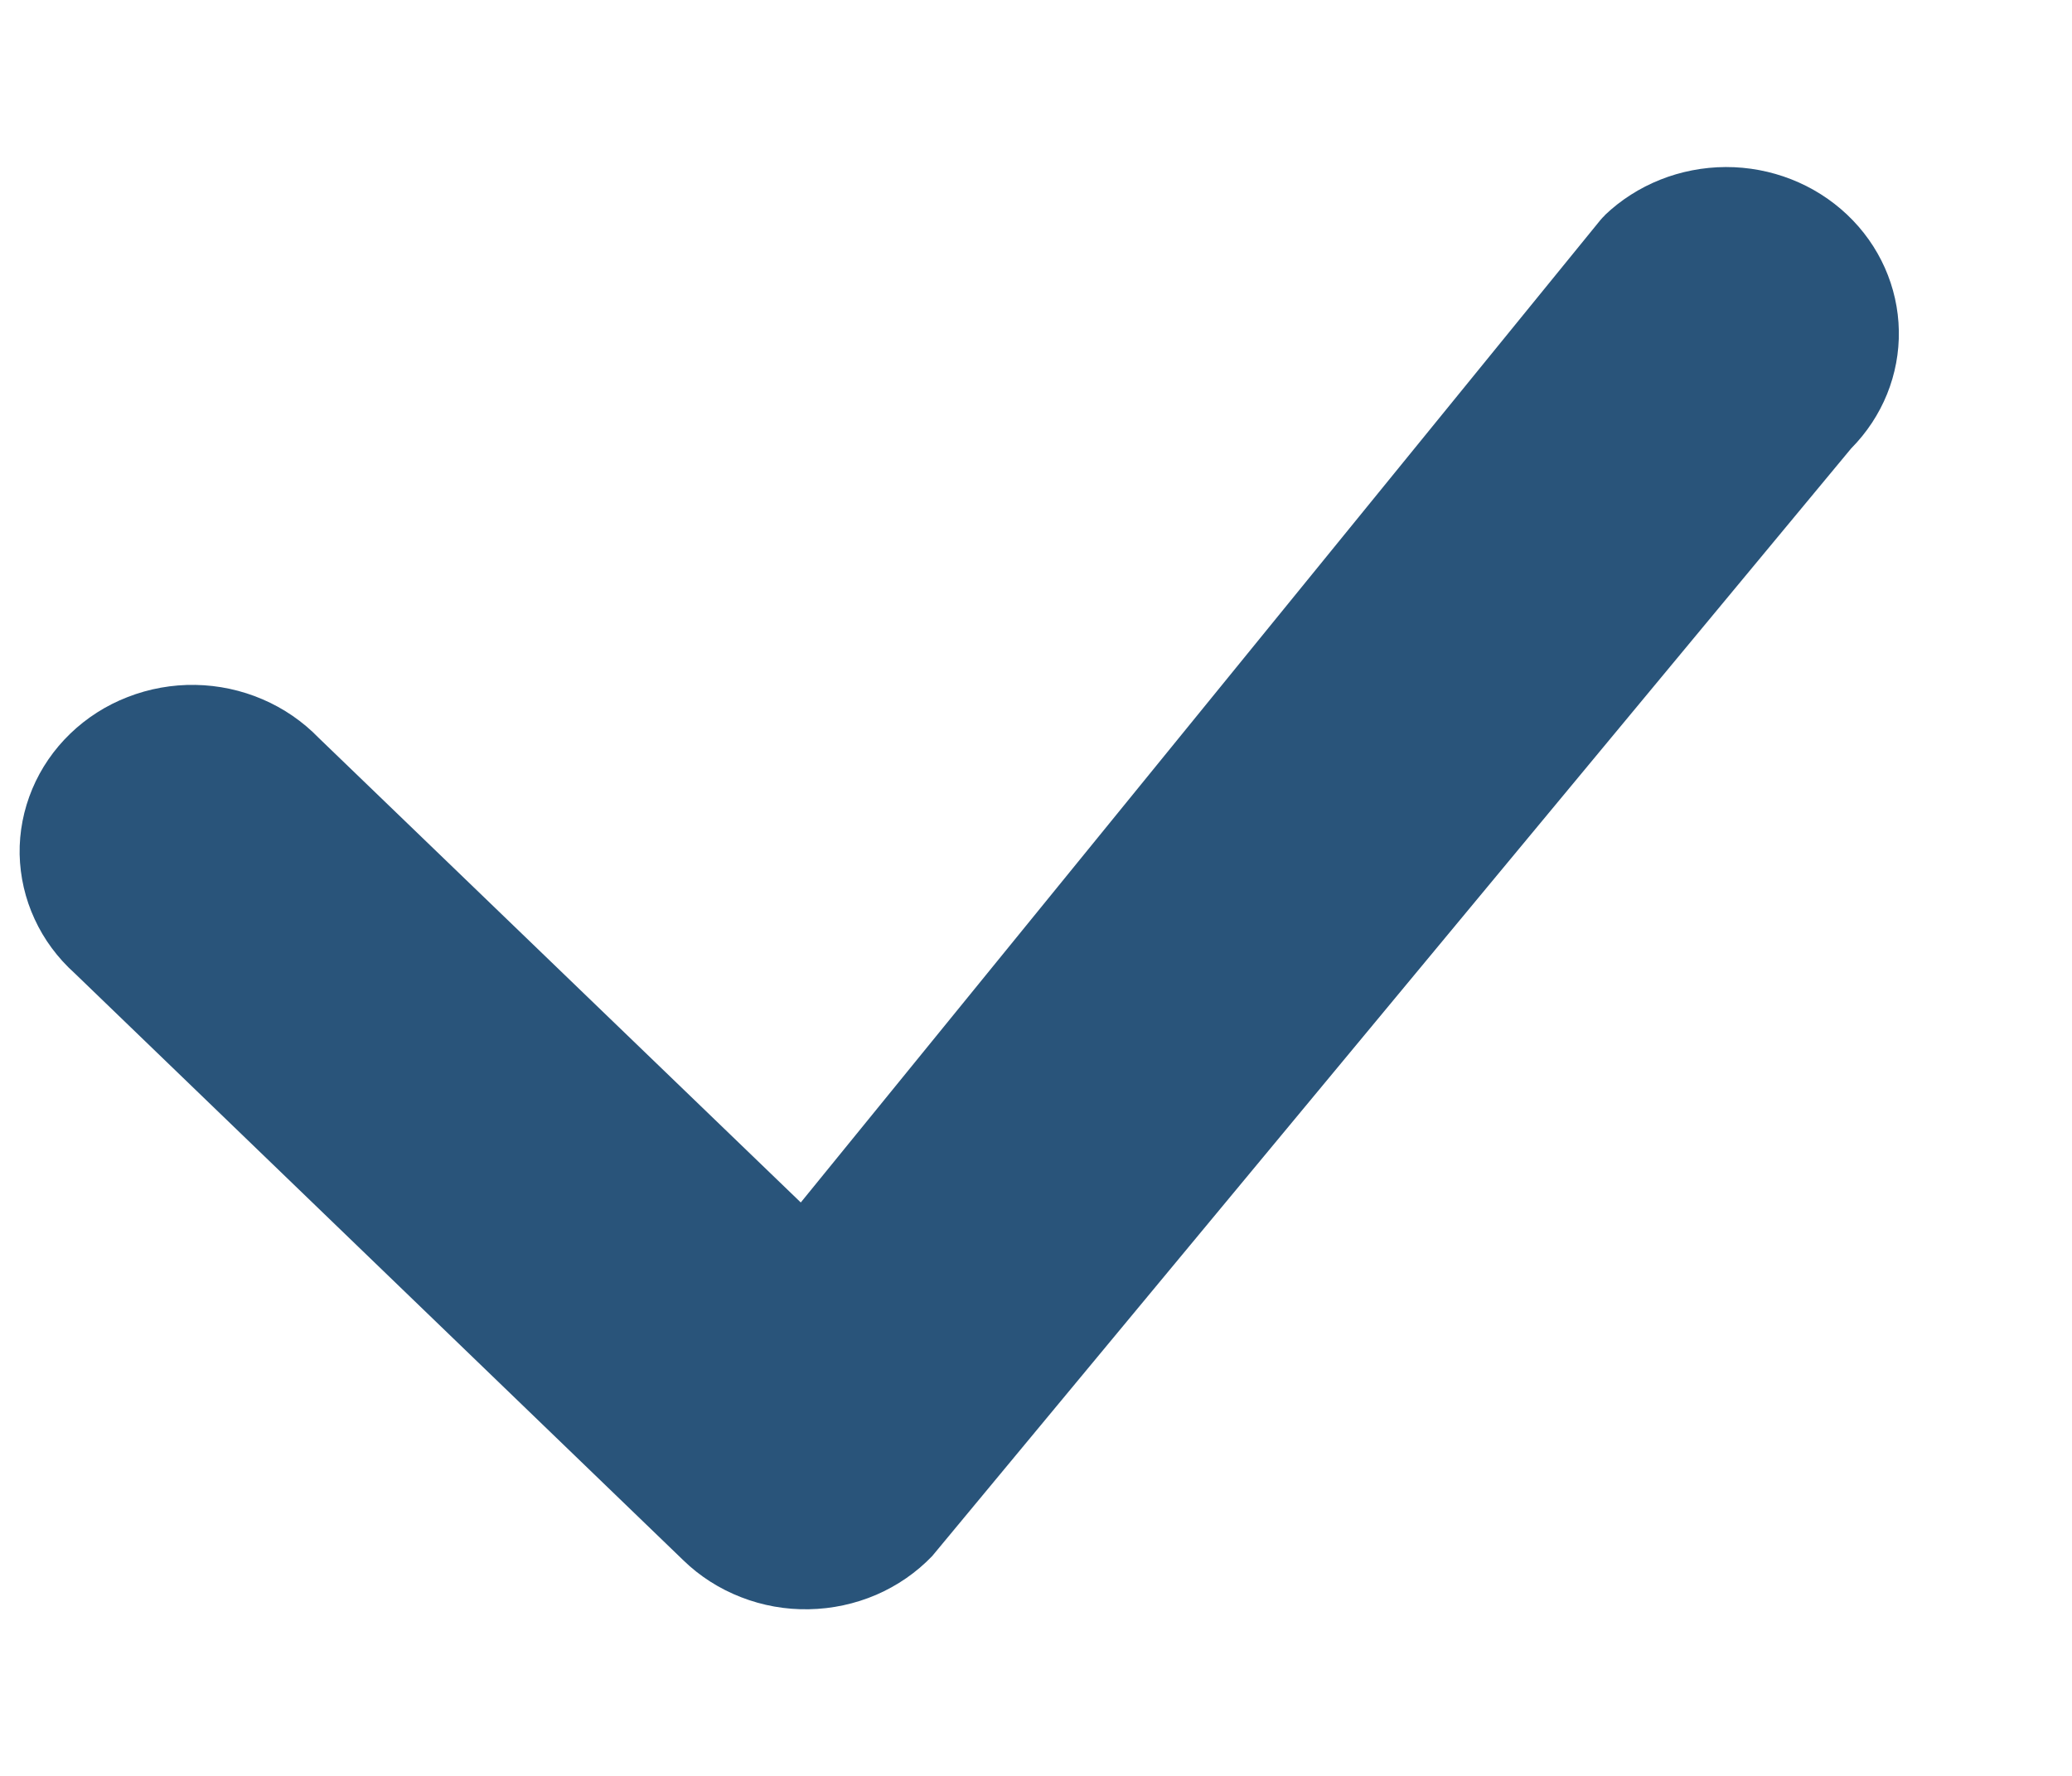 <svg width="21" height="18" viewBox="0 0 21 18" fill="none" xmlns="http://www.w3.org/2000/svg">
<path fill-rule="evenodd" clip-rule="evenodd" d="M16.264 2.182C16.59 1.87 17.031 1.695 17.491 1.693C17.951 1.692 18.392 1.865 18.721 2.176C19.049 2.486 19.237 2.909 19.245 3.352C19.253 3.795 19.08 4.224 18.762 4.545L9.448 15.772C9.288 15.939 9.095 16.072 8.88 16.165C8.665 16.257 8.433 16.307 8.198 16.311C7.963 16.316 7.729 16.274 7.511 16.189C7.292 16.104 7.094 15.978 6.928 15.817L0.756 9.864C0.584 9.709 0.446 9.523 0.351 9.316C0.255 9.109 0.204 8.886 0.199 8.659C0.195 8.432 0.239 8.207 0.327 7.997C0.415 7.787 0.546 7.596 0.712 7.436C0.878 7.276 1.076 7.149 1.294 7.065C1.512 6.98 1.745 6.938 1.98 6.942C2.215 6.946 2.447 6.996 2.661 7.088C2.876 7.18 3.069 7.313 3.23 7.479L8.116 12.188L16.219 2.232C16.234 2.214 16.249 2.198 16.266 2.182H16.264Z" fill="#29547A"/>
</svg>

